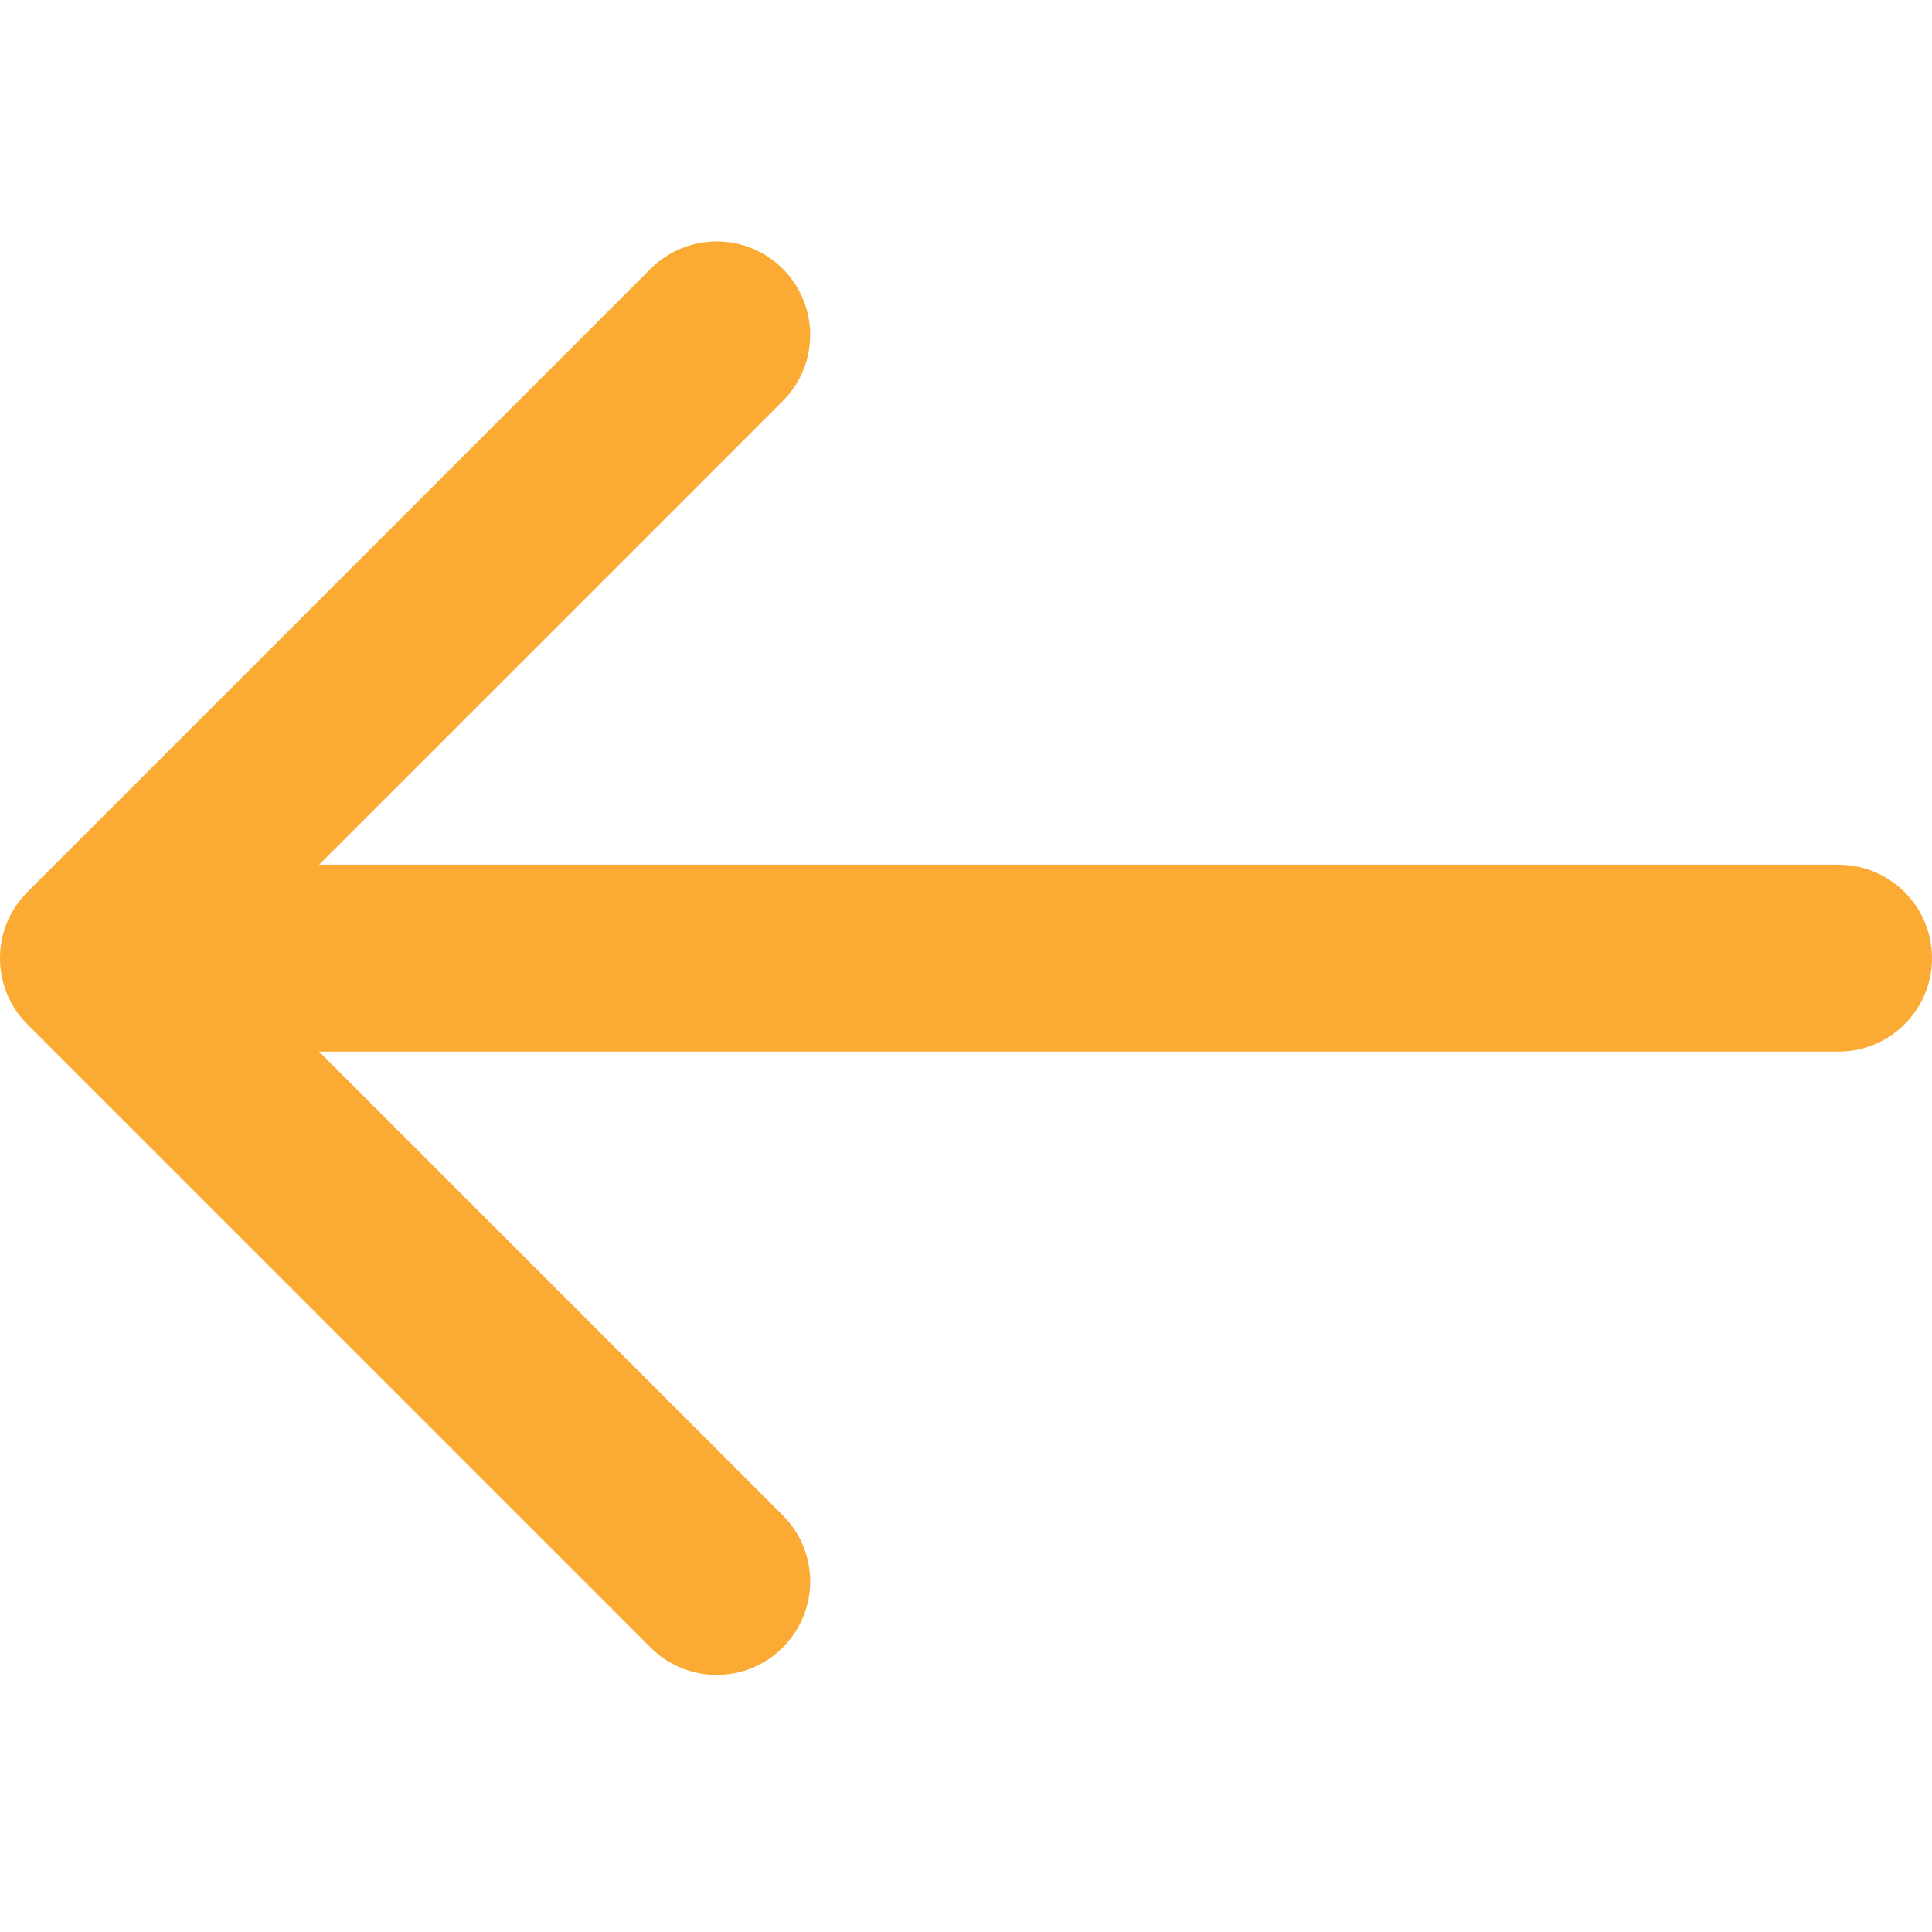<svg xmlns="http://www.w3.org/2000/svg" width="12" height="12" viewBox="0 0 12 12" fill="none">
  <path d="M4.862 10.233C4.635 10.46 4.268 10.46 4.041 10.233L0.17 6.362C0.059 6.252 0.003 6.107 0 5.963C-3.46868e-05 5.955 -3.37337e-05 5.948 0 5.941C0.001 5.867 0.017 5.796 0.043 5.731C0.072 5.662 0.114 5.597 0.17 5.541L4.041 1.67C4.268 1.443 4.635 1.443 4.862 1.67C5.089 1.897 5.089 2.264 4.862 2.491L1.982 5.371L11.419 5.371C11.74 5.371 12 5.631 12 5.952C12 6.272 11.74 6.532 11.419 6.532L1.982 6.532L4.862 9.412C5.089 9.639 5.089 10.006 4.862 10.233Z" fill="#FBAB34"/>
</svg>
